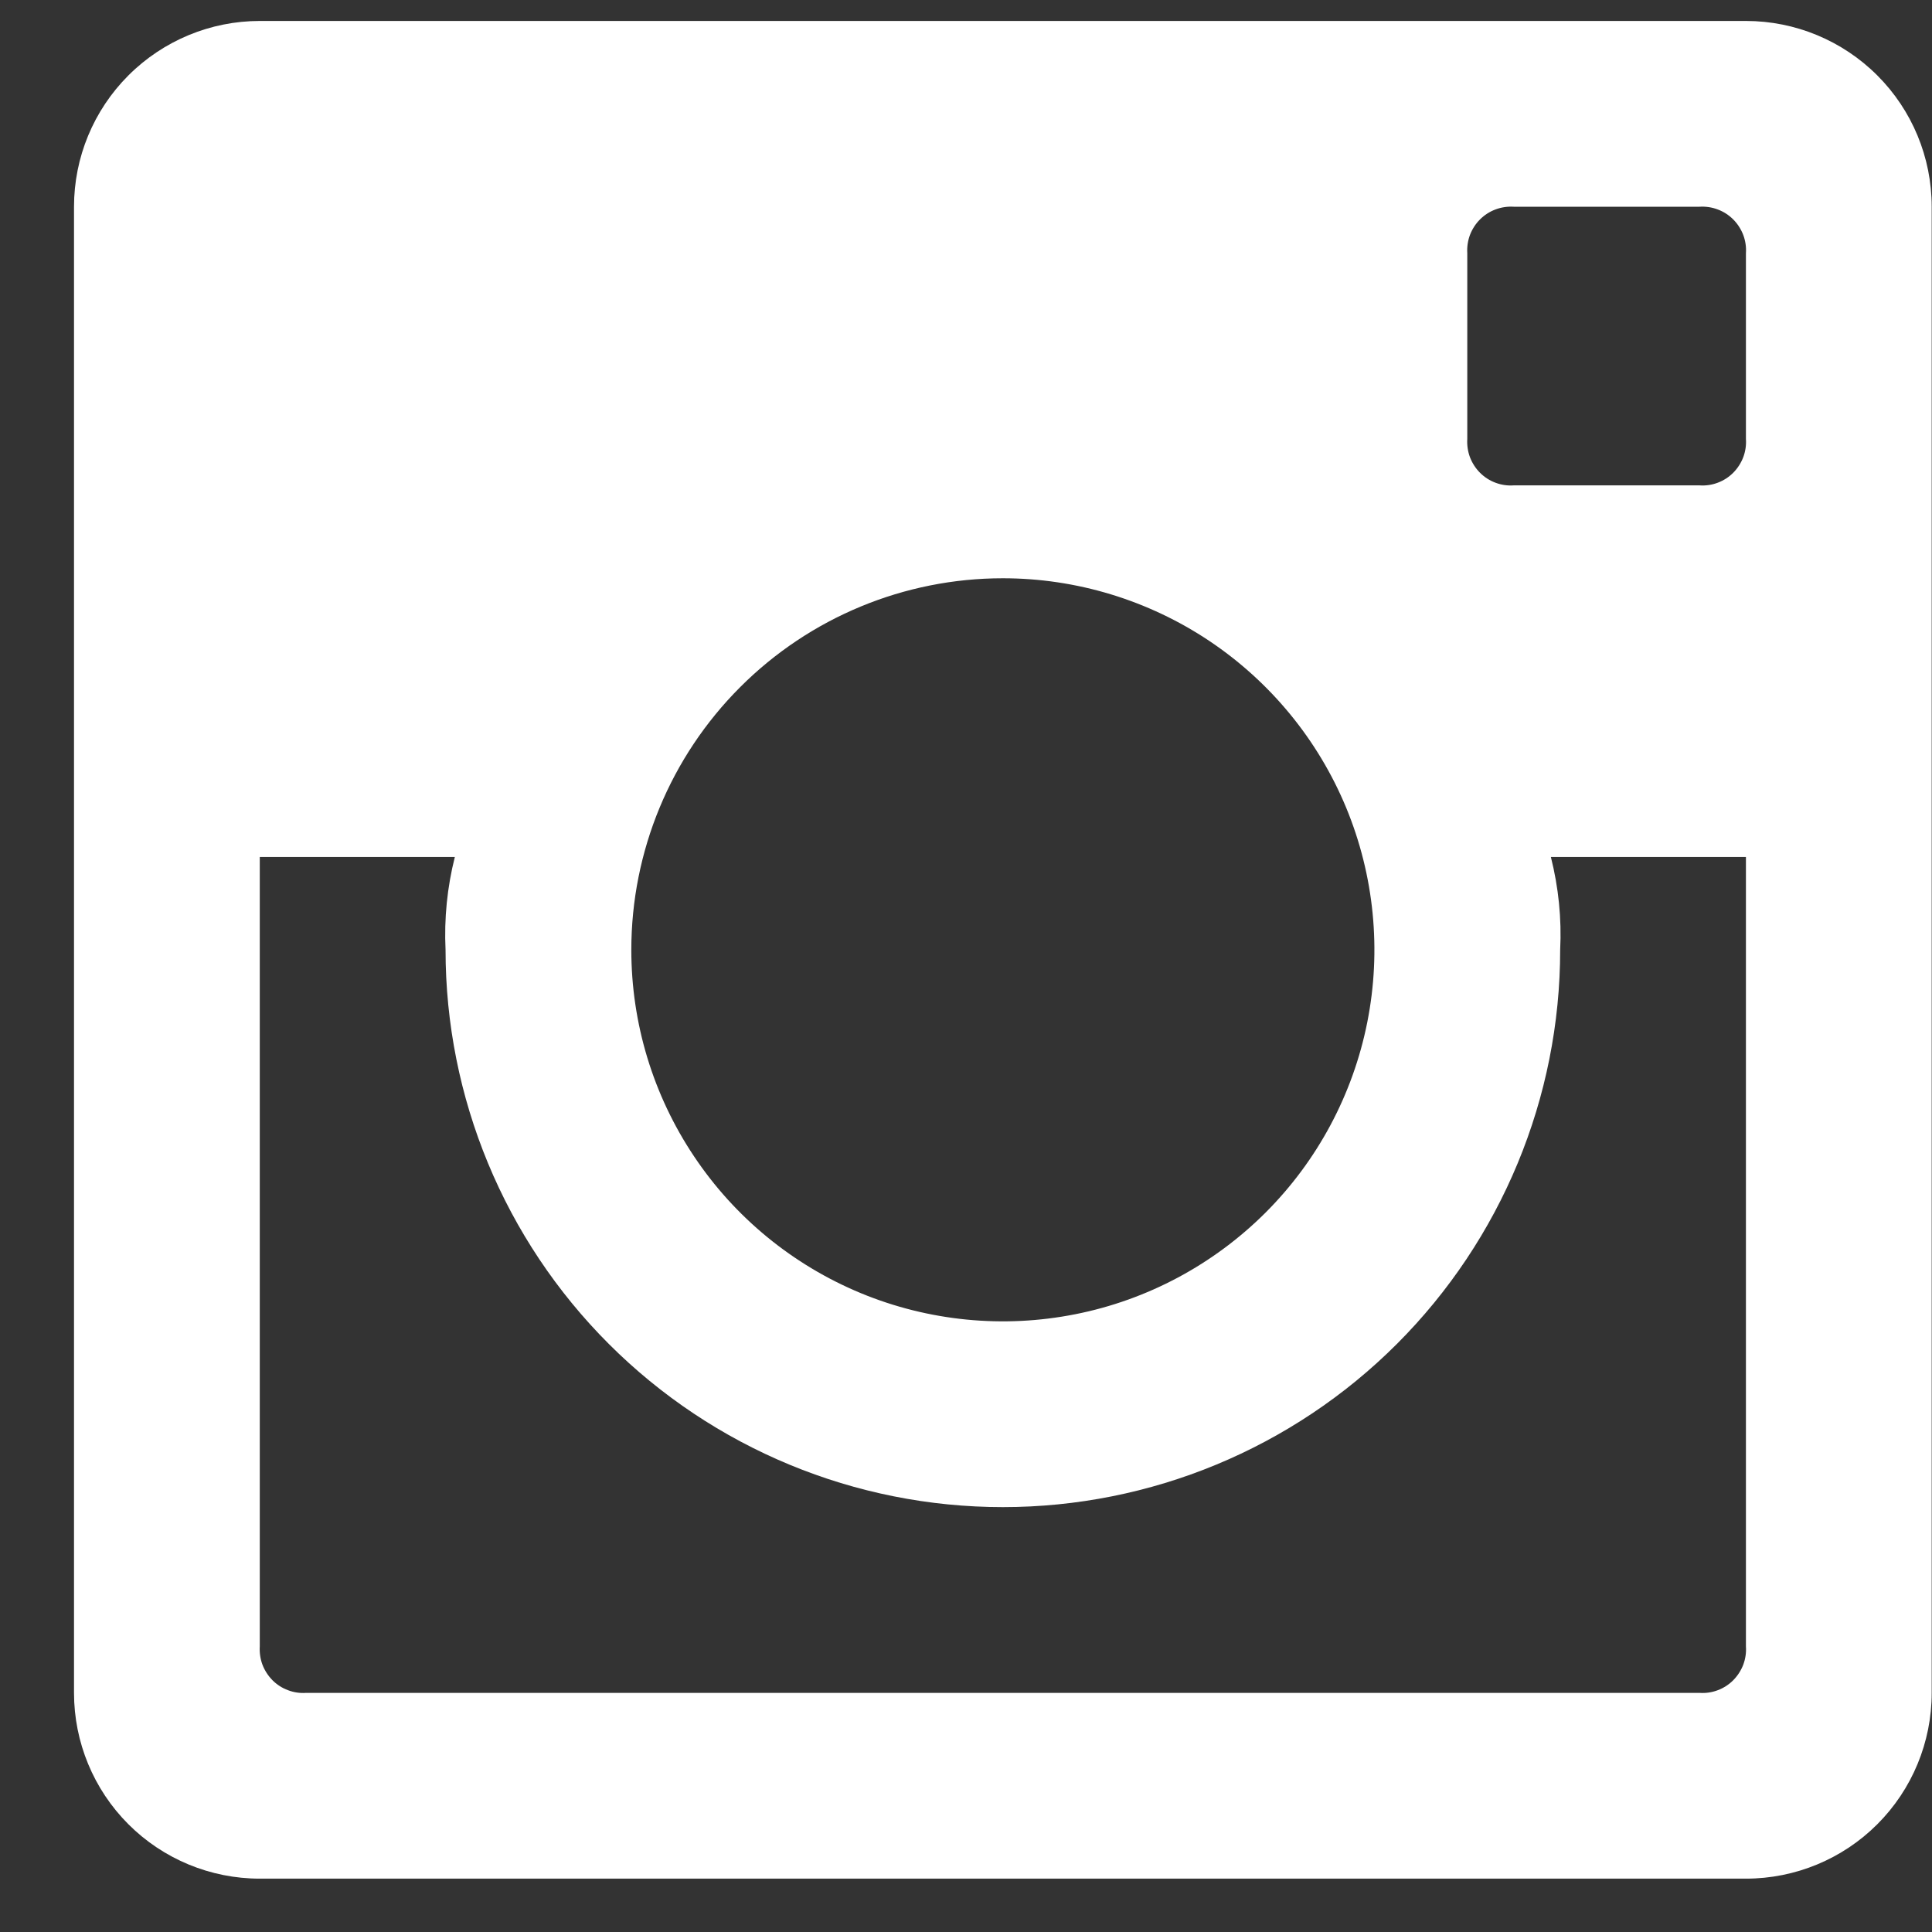 <svg width="26" height="26" viewBox="0 0 26 26" fill="none" xmlns="http://www.w3.org/2000/svg">
<rect x="0" y="0" width="26" height="26" fill="#333333" stroke="none"/>
<g clip-path="url(#clip0)">
<path d="M23.496 0.282H3.496C2.833 0.282 2.197 0.546 1.728 1.015C1.259 1.484 0.996 2.119 0.996 2.782L0.996 22.782C0.996 23.445 1.259 24.081 1.728 24.55C2.197 25.019 2.833 25.282 3.496 25.282H23.496C24.159 25.282 24.795 25.019 25.264 24.55C25.733 24.081 25.996 23.445 25.996 22.782V2.782C25.996 2.119 25.733 1.484 25.264 1.015C24.795 0.546 24.159 0.282 23.496 0.282V0.282ZM13.496 7.782C14.485 7.782 15.452 8.076 16.274 8.625C17.096 9.175 17.737 9.955 18.116 10.869C18.494 11.783 18.593 12.788 18.4 13.758C18.207 14.728 17.731 15.619 17.032 16.318C16.332 17.017 15.441 17.494 14.472 17.686C13.502 17.879 12.496 17.78 11.583 17.402C10.669 17.023 9.888 16.383 9.339 15.56C8.789 14.738 8.496 13.771 8.496 12.783C8.496 11.456 9.023 10.185 9.961 9.247C10.898 8.309 12.17 7.782 13.496 7.782ZM4.121 22.782C4.038 22.788 3.954 22.776 3.876 22.746C3.797 22.717 3.726 22.671 3.667 22.612C3.608 22.552 3.562 22.481 3.532 22.403C3.503 22.325 3.491 22.241 3.496 22.157V11.533H6.121C6.018 11.941 5.976 12.362 5.996 12.783C5.996 14.772 6.786 16.679 8.193 18.086C9.599 19.492 11.507 20.282 13.496 20.282C15.485 20.282 17.393 19.492 18.799 18.086C20.206 16.679 20.996 14.772 20.996 12.783C21.017 12.362 20.974 11.941 20.871 11.533H23.496V22.157C23.502 22.241 23.489 22.325 23.46 22.403C23.43 22.481 23.384 22.552 23.325 22.612C23.266 22.671 23.195 22.717 23.117 22.746C23.038 22.776 22.955 22.788 22.871 22.782H4.121ZM23.496 5.907C23.502 5.991 23.489 6.075 23.46 6.153C23.43 6.231 23.384 6.303 23.325 6.362C23.266 6.421 23.195 6.467 23.117 6.496C23.038 6.526 22.955 6.538 22.871 6.532H20.371C20.288 6.538 20.204 6.526 20.125 6.496C20.047 6.467 19.976 6.421 19.917 6.362C19.858 6.303 19.812 6.231 19.782 6.153C19.753 6.075 19.741 5.991 19.746 5.907V3.407C19.741 3.324 19.753 3.24 19.782 3.162C19.812 3.084 19.858 3.012 19.917 2.953C19.976 2.894 20.047 2.848 20.125 2.819C20.204 2.789 20.288 2.777 20.371 2.782H22.871C22.955 2.777 23.038 2.789 23.117 2.819C23.195 2.848 23.266 2.894 23.325 2.953C23.384 3.012 23.43 3.084 23.46 3.162C23.489 3.24 23.502 3.324 23.496 3.407V5.907Z" fill="white"/>
</g>
<defs>
<clipPath id="clip0">
<rect width="25" height="25" fill="white" transform="translate(0.996 0.282)"/>
</clipPath>
</defs>
</svg>
